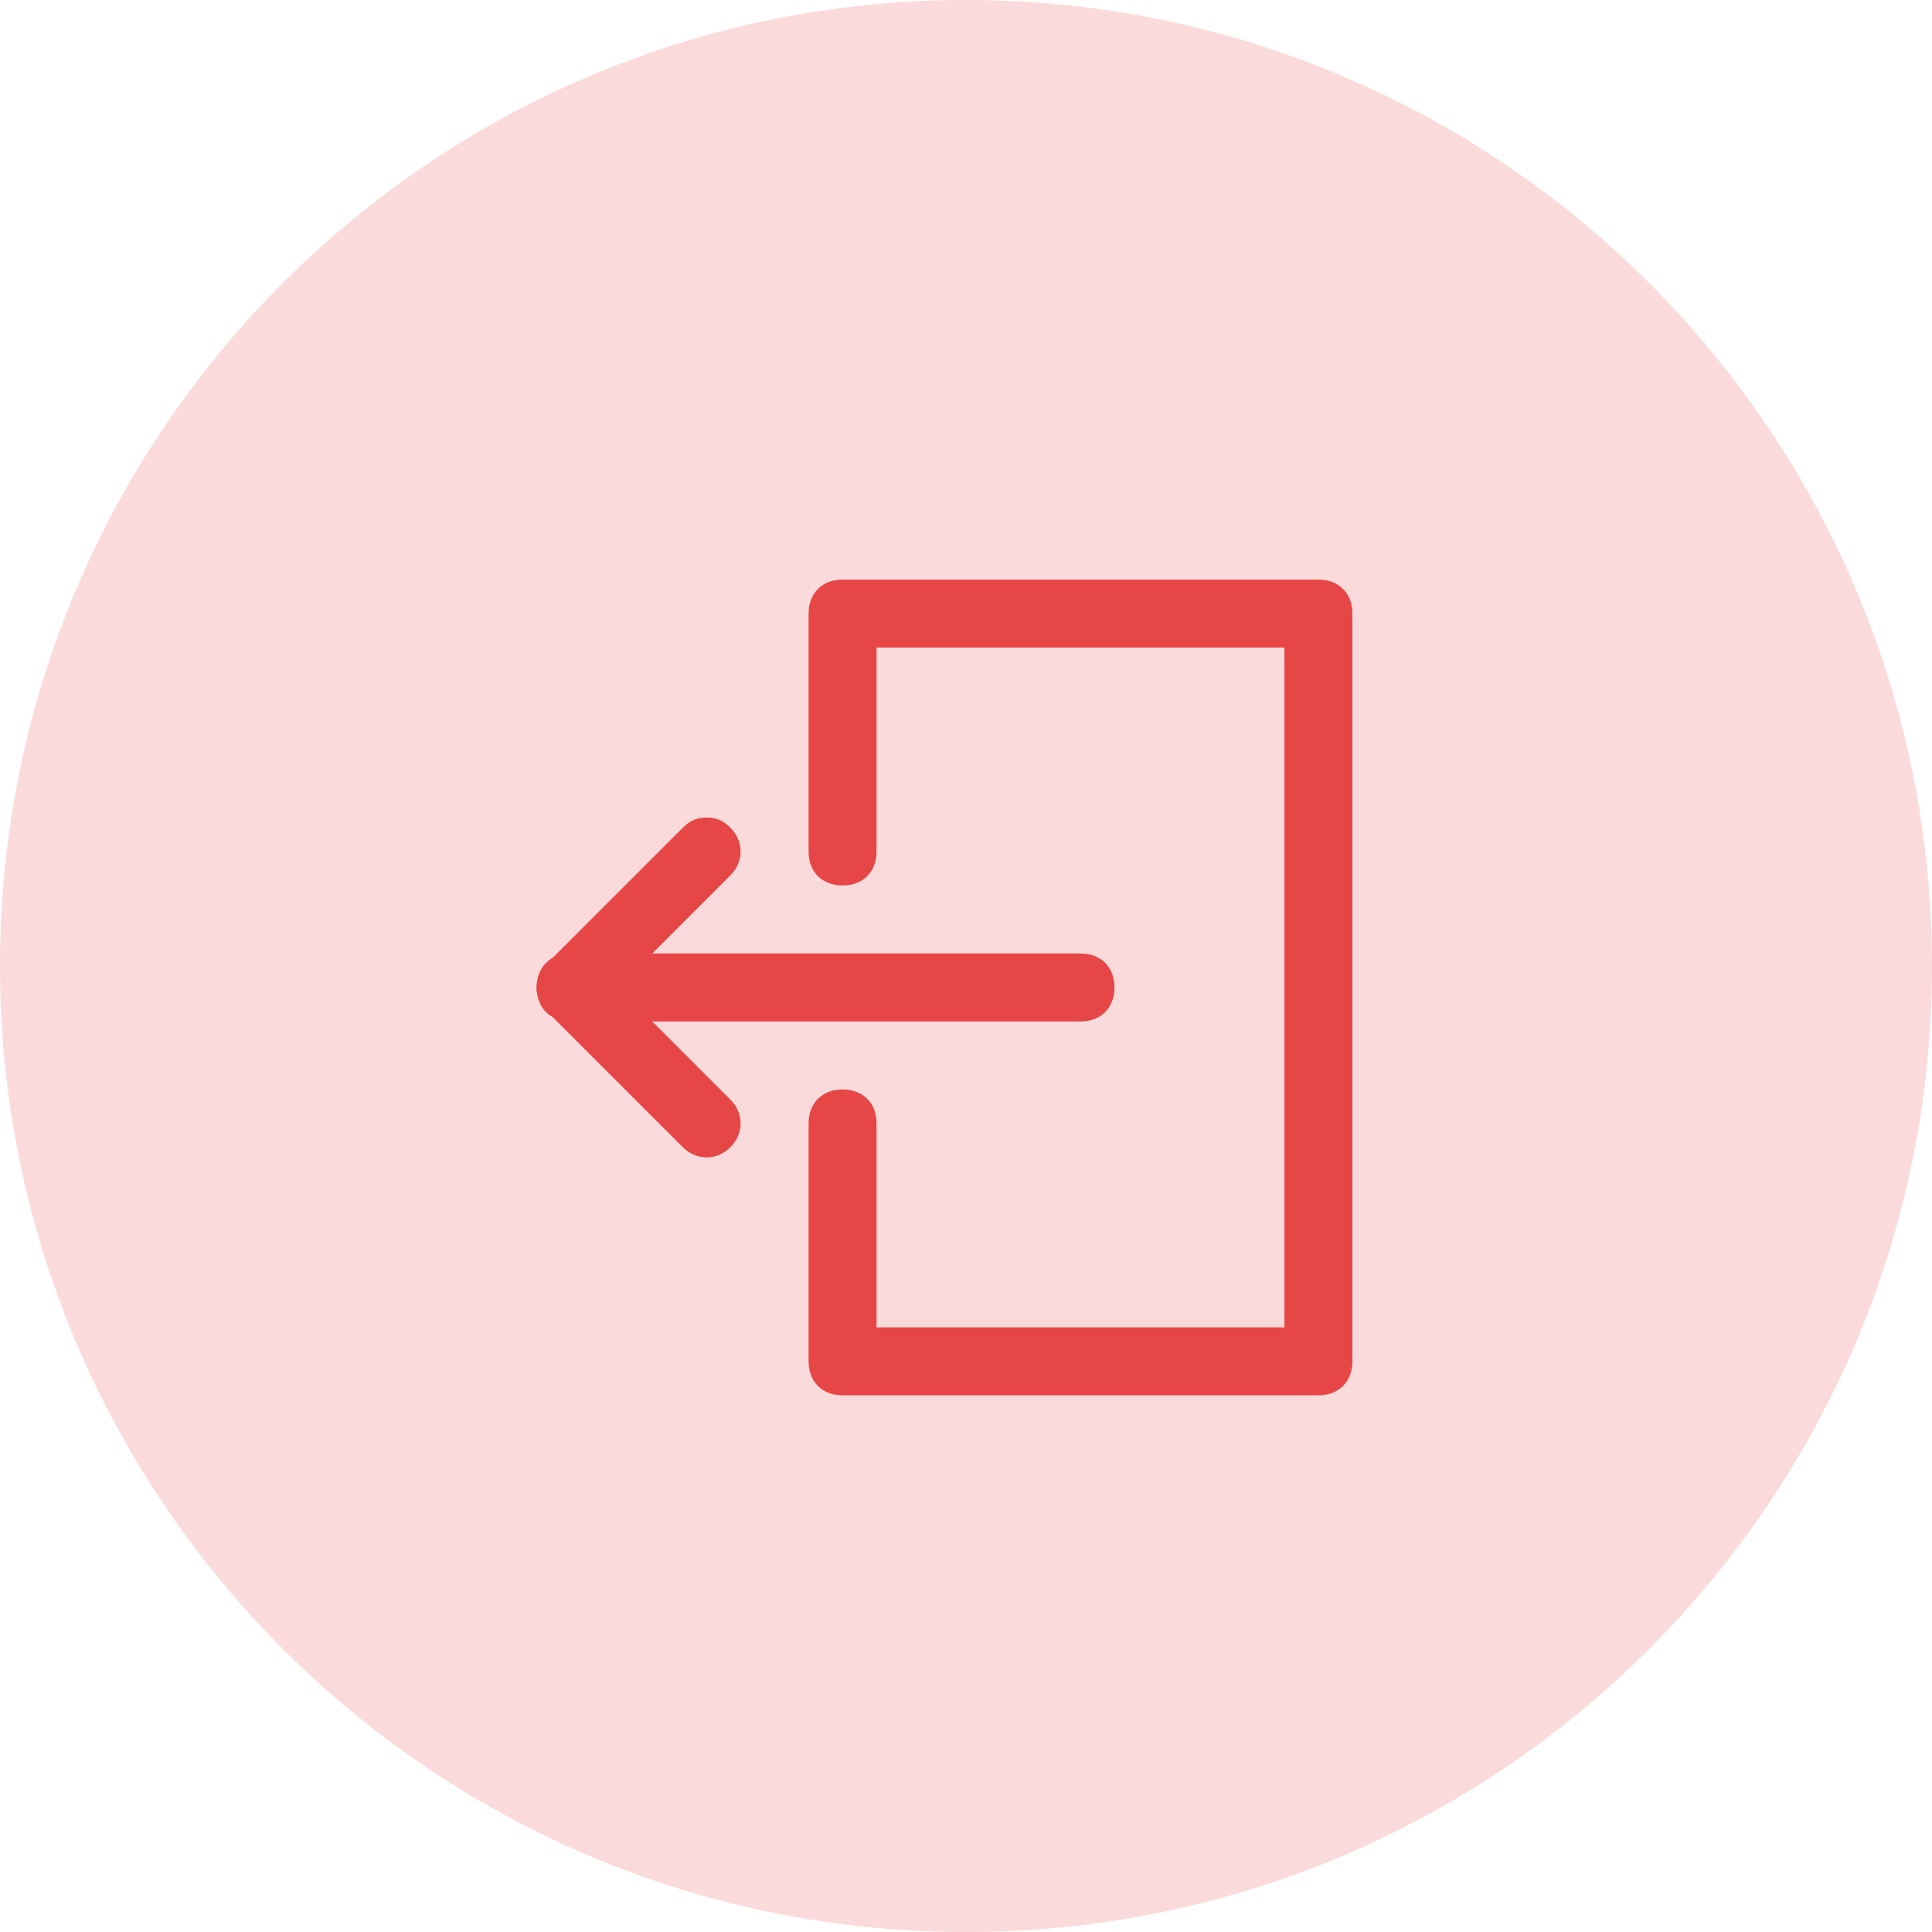 <svg width="40" height="40" viewBox="0 0 40 40" fill="none" xmlns="http://www.w3.org/2000/svg">
<g clip-path="url(#clip0_75_427)">
<path d="M17.444 12H27.296C27.718 12 28 12.281 28 12.704L28 28.185C28 28.607 27.718 28.889 27.296 28.889H17.444C17.022 28.889 16.741 28.607 16.741 28.185V23.259C16.741 22.837 17.022 22.556 17.444 22.556C17.867 22.556 18.148 22.837 18.148 23.259V27.482H26.593L26.593 13.407L18.148 13.407V17.63C18.148 18.052 17.867 18.333 17.444 18.333C17.022 18.333 16.741 18.052 16.741 17.63V12.704C16.741 12.281 17.022 12 17.444 12Z" fill="#E64646"/>
<path d="M11.815 19.741H22.37C22.793 19.741 23.074 20.022 23.074 20.444C23.074 20.867 22.793 21.148 22.37 21.148H11.815C11.393 21.148 11.111 20.867 11.111 20.444C11.111 20.022 11.393 19.741 11.815 19.741Z" fill="#E64646"/>
<path d="M11.815 19.741C12.026 19.741 12.167 19.811 12.308 19.952L15.122 22.767C15.404 23.048 15.404 23.47 15.122 23.752C14.841 24.033 14.419 24.033 14.137 23.752L11.322 20.937C11.041 20.655 11.041 20.233 11.322 19.952C11.463 19.811 11.604 19.741 11.815 19.741Z" fill="#E64646"/>
<path d="M14.63 16.926C14.841 16.926 14.982 16.996 15.122 17.137C15.404 17.419 15.404 17.841 15.122 18.122L12.308 20.937C12.026 21.218 11.604 21.218 11.322 20.937C11.041 20.656 11.041 20.233 11.322 19.952L14.137 17.137C14.278 16.996 14.419 16.926 14.63 16.926Z" fill="#E64646"/>
</g>
<path d="M40 20C40 31.046 31.046 40 20 40C8.954 40 0 31.046 0 20C0 8.954 8.954 0 20 0C31.046 0 40 8.954 40 20Z" fill="#E64646" fill-opacity="0.2"/>
<defs>
<clipPath id="clip0_75_427">
<rect width="16.889" height="16.889" fill="white" transform="matrix(-1 0 0 -1 28 28.889)"/>
</clipPath>
</defs>
</svg>
